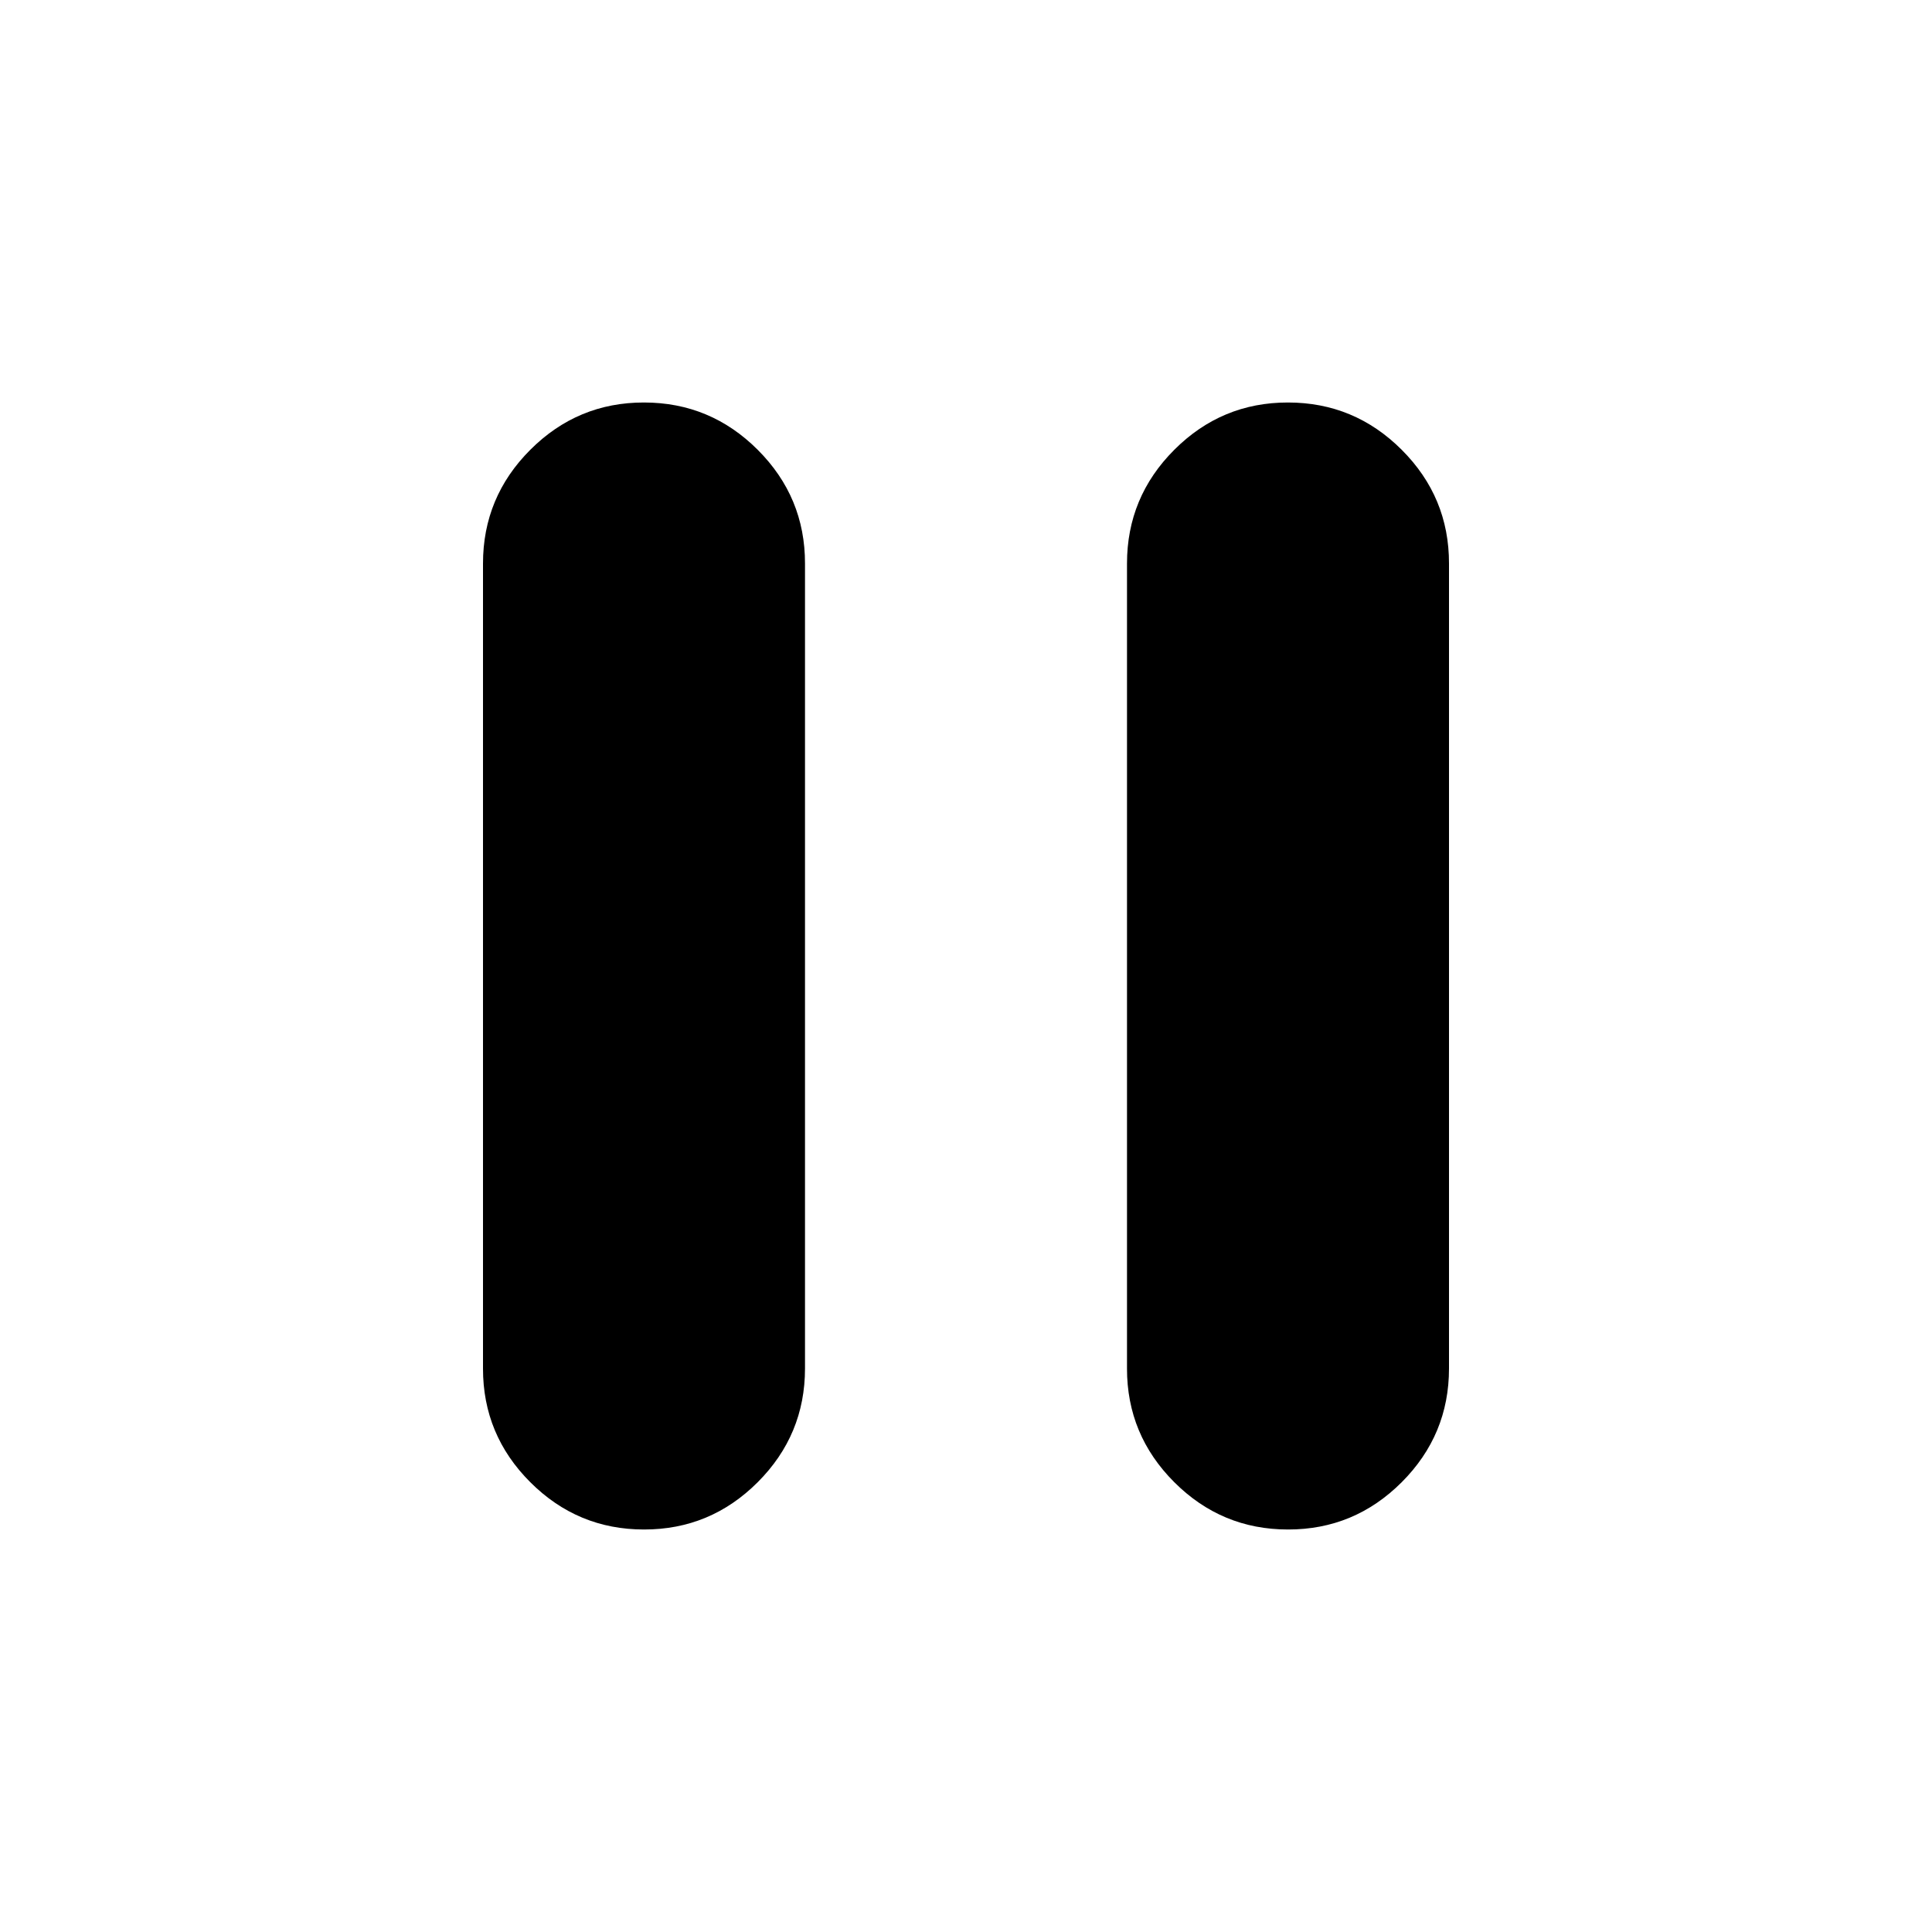 <svg xmlns="http://www.w3.org/2000/svg" width="32" height="32" viewBox="0 0 24 24"><path fill="currentColor" d="M16 19q-.825 0-1.413-.588T14 17V7q0-.825.588-1.413T16 5q.825 0 1.413.588T18 7v10q0 .825-.588 1.413T16 19Zm-8 0q-.825 0-1.413-.588T6 17V7q0-.825.588-1.413T8 5q.825 0 1.413.588T10 7v10q0 .825-.588 1.413T8 19Z"/></svg>